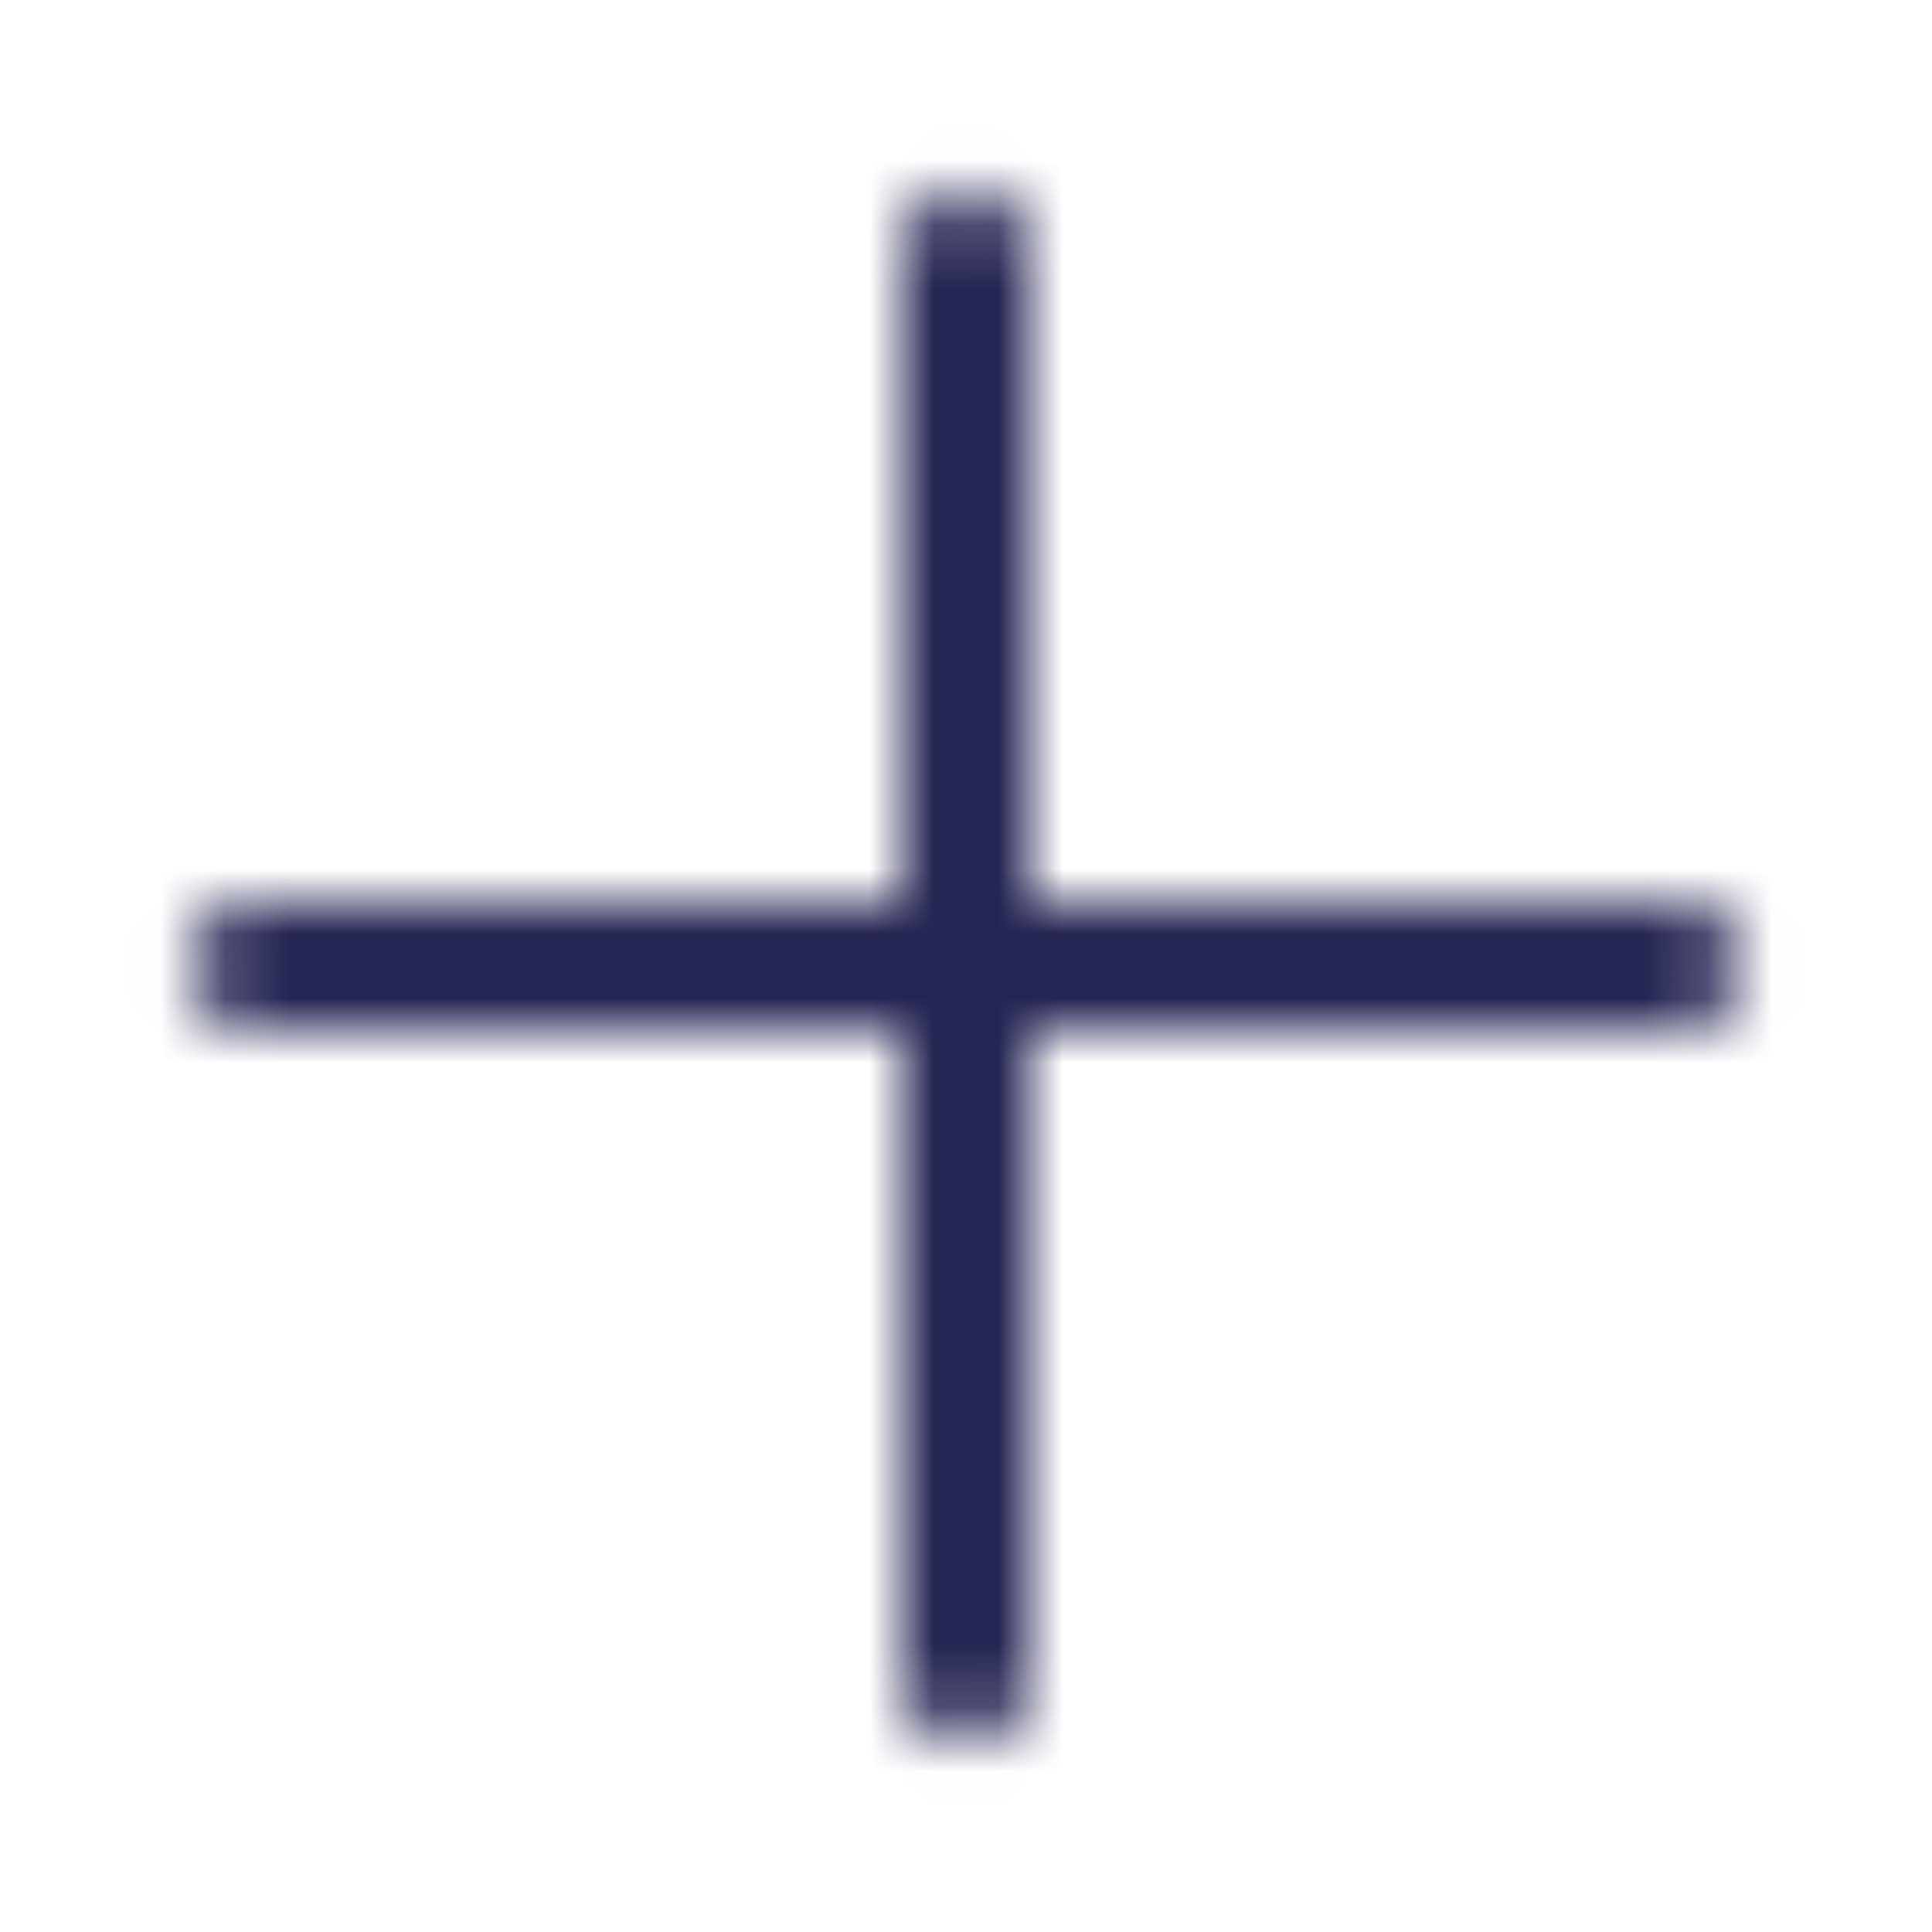 <svg width="30" height="30" viewBox="0 0 30 30" fill="none" xmlns="http://www.w3.org/2000/svg">
<rect width="30" height="30" fill="#D8D8D8" fill-opacity="0.01"/>
<mask id="path-2-inside-1" fill="white">
<path fill-rule="evenodd" clip-rule="evenodd" d="M16 3.945C16 3.392 15.552 2.945 15 2.945C14.448 2.945 14 3.392 14 3.945L14 14L3.945 14C3.392 14 2.945 14.448 2.945 15C2.945 15.552 3.392 16 3.945 16L14 16L14 26.055C14 26.608 14.448 27.055 15 27.055C15.552 27.055 16 26.608 16 26.055L16 16L26.055 16C26.608 16 27.055 15.552 27.055 15C27.055 14.448 26.608 14 26.055 14L16 14L16 3.945Z"/>
</mask>
<path d="M15 2.945L15 3.945H15L15 2.945ZM16 3.945L17 3.945L17 3.945H16ZM14 3.945H13L13 3.945L14 3.945ZM14 14V15H15V14H14ZM3.945 14L3.945 15L3.945 15L3.945 14ZM2.945 15L3.945 15L3.945 15L2.945 15ZM3.945 16L3.945 15L3.945 15L3.945 16ZM14 16H15V15H14V16ZM14 26.055L15 26.055L15 26.055L14 26.055ZM15 27.055L15 26.055H15L15 27.055ZM16 26.055L15 26.055L15 26.055L16 26.055ZM16 16V15H15V16H16ZM26.055 16L26.055 15L26.055 15L26.055 16ZM27.055 15L26.055 15L26.055 15L27.055 15ZM26.055 14L26.055 15L26.055 15L26.055 14ZM16 14H15V15H16V14ZM15 3.945L15 3.945L17 3.945C17 2.84 16.105 1.945 15 1.945L15 3.945ZM15 3.945L15 3.945L15 1.945C13.895 1.945 13 2.84 13 3.945L15 3.945ZM15 14V3.945L13 3.945L13 14H15ZM3.945 15L14 15V13L3.945 13L3.945 15ZM3.945 15L3.945 15L3.945 13C2.84 13 1.945 13.895 1.945 15L3.945 15ZM3.945 15L3.945 15L1.945 15C1.945 16.105 2.84 17 3.945 17L3.945 15ZM14 15L3.945 15L3.945 17L14 17V15ZM15 26.055L15 16H13L13 26.055L15 26.055ZM15 26.055L15 26.055L13 26.055C13 27.16 13.895 28.055 15 28.055L15 26.055ZM15 26.055L15 26.055L15 28.055C16.105 28.055 17 27.16 17 26.055L15 26.055ZM15 16L15 26.055L17 26.055L17 16H15ZM26.055 15L16 15V17L26.055 17L26.055 15ZM26.055 15L26.055 15L26.055 17C27.16 17 28.055 16.105 28.055 15L26.055 15ZM26.055 15L26.055 15L28.055 15C28.055 13.895 27.16 13 26.055 13L26.055 15ZM16 15H26.055L26.055 13L16 13V15ZM15 3.945V14H17L17 3.945L15 3.945Z" fill="#252554" mask="url(#path-2-inside-1)"/>
</svg>
